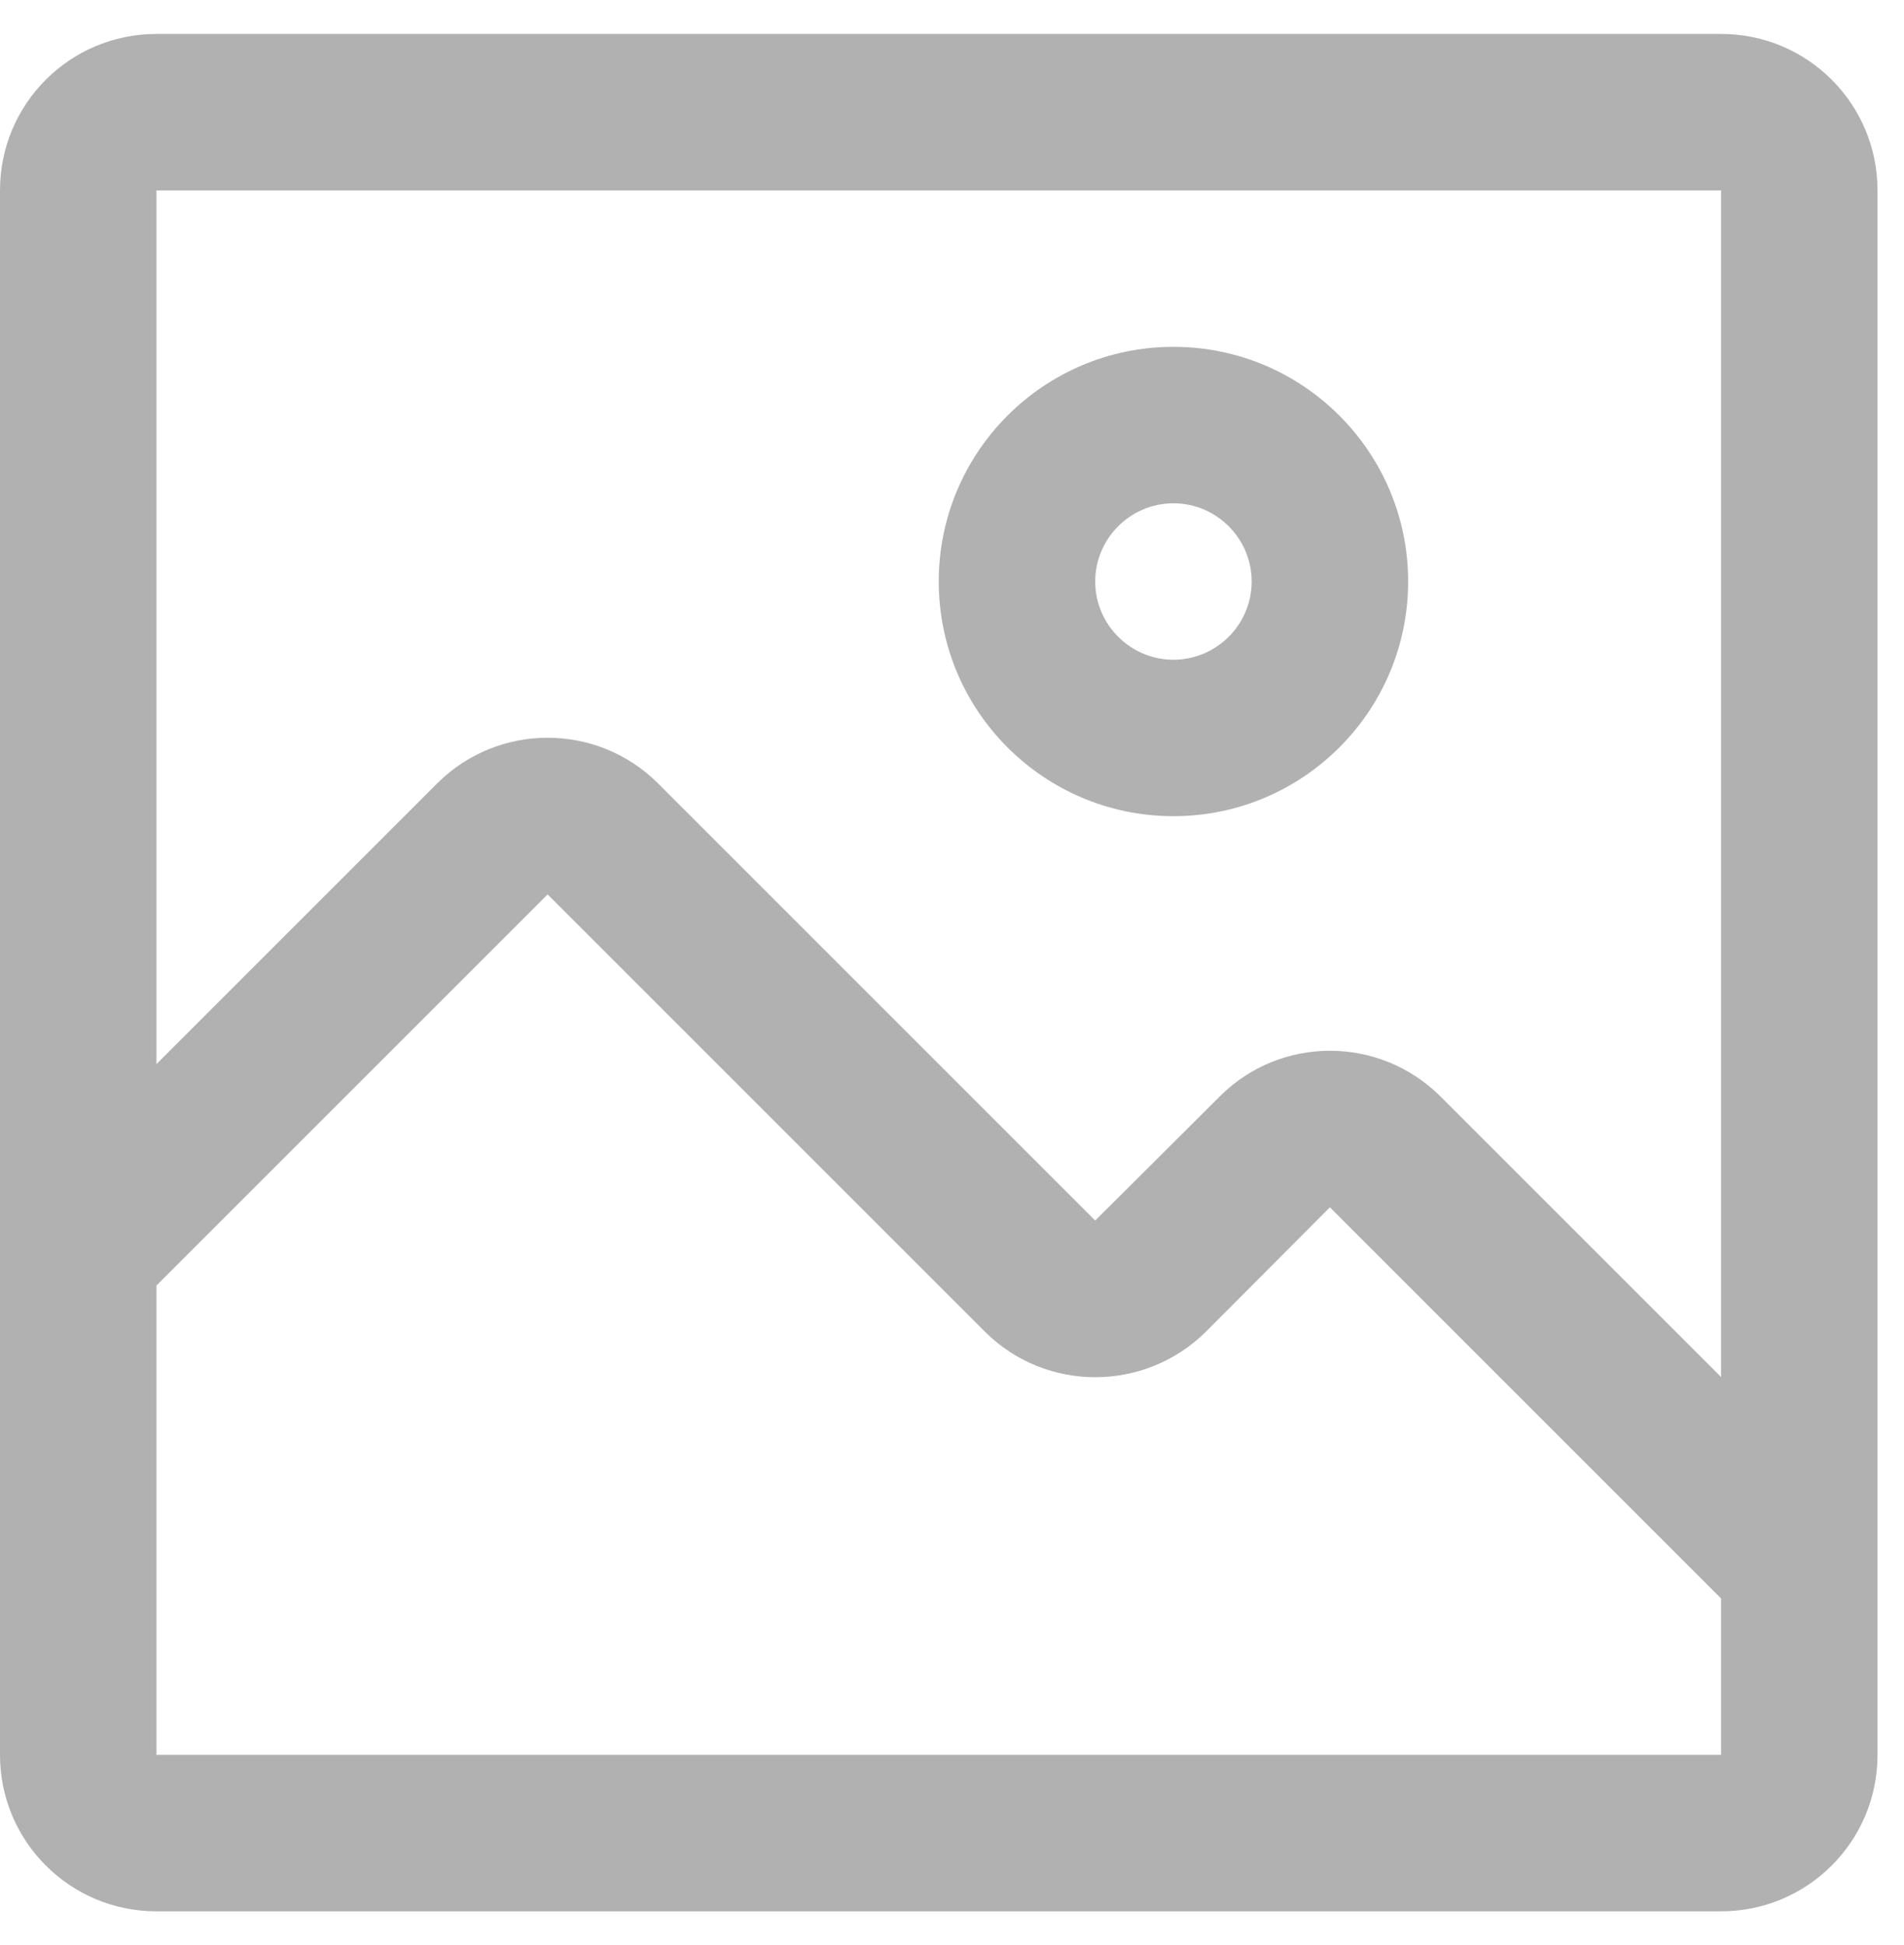 <svg version="1.2" baseProfile="tiny-ps" xmlns="http://www.w3.org/2000/svg" viewBox="0 0 46 47"
    width="46" height="47">
    <title>Dietitian add Certifications</title>
    <style>
        tspan { white-space:pre }
        .shp0 { fill: #b1b1b1 }
    </style>
    <g id="Dietitian add Certifications">
        <g id="Group 3208">
            <g id="image">
                <path id="Path 240" fill-rule="evenodd" class="shp0"
                    d="M22.68 14.05C22.68 10.92 25.22 8.38 28.35 8.38C31.48 8.38 34.02 10.92 34.02 14.05C34.02 17.18 31.48 19.72 28.35 19.72C25.22 19.72 22.68 17.18 22.68 14.05ZM26.46 14.05C26.46 15.09 27.31 15.94 28.35 15.94C29.39 15.94 30.24 15.09 30.24 14.05C30.24 13.01 29.39 12.16 28.35 12.16C27.31 12.16 26.46 13.01 26.46 14.05Z" />
                <path id="Path 241" fill-rule="evenodd" class="shp0"
                    d="M45.36 4.6L45.36 42.4C45.36 44.49 43.67 46.18 41.58 46.18L3.78 46.18C1.69 46.18 0 44.49 0 42.4L0 4.6C0 2.51 1.69 0.82 3.78 0.82L41.58 0.82C43.67 0.82 45.36 2.51 45.36 4.6ZM41.58 38.62L32.13 29.17L29.13 32.18C27.65 33.64 25.27 33.64 23.8 32.18L13.23 21.61L3.78 31.06L3.78 42.4L41.58 42.4L41.58 38.62ZM41.58 4.6L3.78 4.6L3.78 25.71L10.57 18.92C12.04 17.46 14.42 17.46 15.89 18.92L26.46 29.49L29.47 26.49C30.94 25.02 33.32 25.02 34.8 26.49L41.58 33.27L41.58 4.6Z" />
            </g>
        </g>
    </g>
</svg>